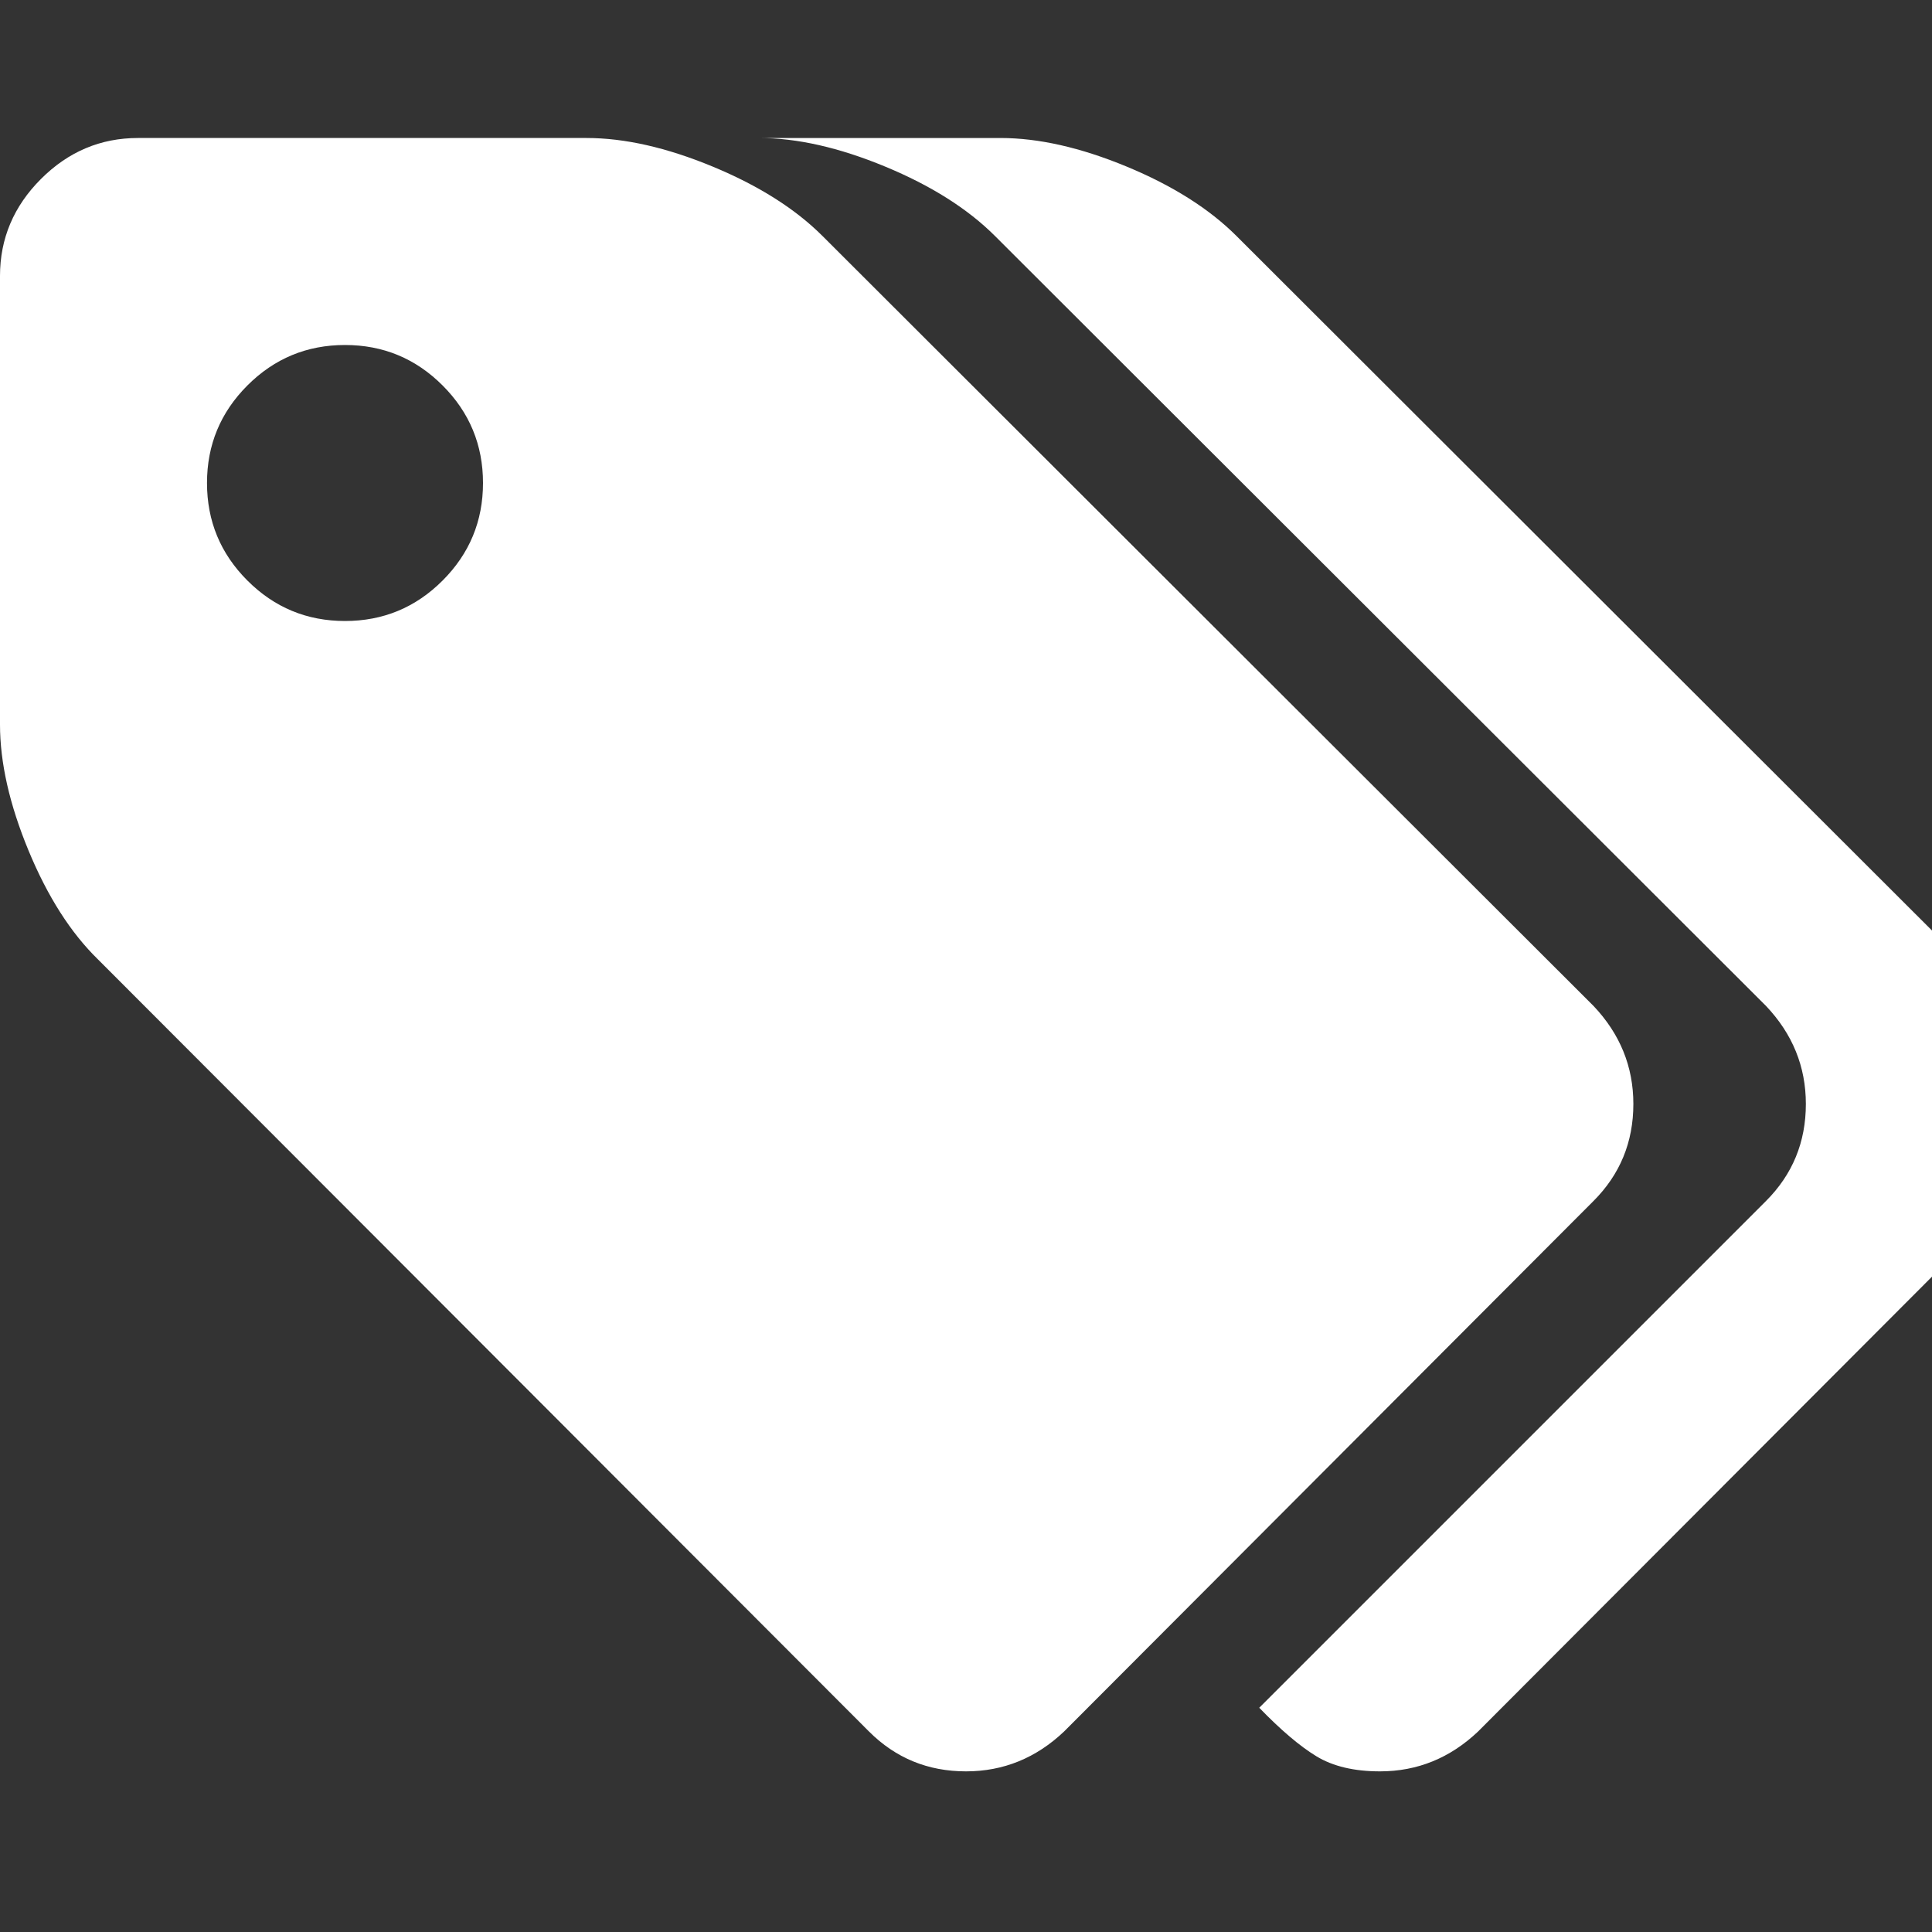 <?xml version="1.0" encoding="utf-8"?>
<!DOCTYPE svg PUBLIC "-//W3C//DTD SVG 1.1 Tiny//EN" "http://www.w3.org/Graphics/SVG/1.1/DTD/svg11-tiny.dtd">
<svg version="1.1" baseProfile="tiny" id="Layer_1" xmlns="http://www.w3.org/2000/svg" xmlns:xlink="http://www.w3.org/1999/xlink" x="0px" y="0px" width="16px" height="16px" viewBox="0 0 500 500" xml:space="preserve">
	<rect x="0" y="0" width="500" height="500" fill="#333333" stroke="none"/>
	<path d="M125 125q0-14.788-10.463-25.251t-25.251-10.463-25.251 10.463-10.463 25.251 10.463 25.251 25.251 10.463 25.251-10.463 10.463-25.251zM422.712 285.714q0 14.788-10.324 25.112l-136.998 137.277q-10.882 10.324-25.391 10.324-14.788 0-25.112-10.324l-199.498-199.777q-10.603-10.324-17.997-28.181t-7.394-32.645v-116.071q0-14.509 10.603-25.112t25.112-10.603h116.071q14.788 0 32.645 7.394t28.46 17.997l199.498 199.219q10.324 10.882 10.324 25.391zM529.855 285.714q0 14.788-10.324 25.112l-136.998 137.277q-10.882 10.324-25.391 10.324-10.044 0-16.462-3.906t-14.788-12.556l131.138-131.138q10.324-10.324 10.324-25.112 0-14.509-10.324-25.391l-199.498-199.219q-10.603-10.603-28.46-17.997t-32.645-7.394h62.5q14.788 0 32.645 7.394t28.46 17.997l199.498 199.219q10.324 10.882 10.324 25.391z" fill="#ffffff" />
</svg>
